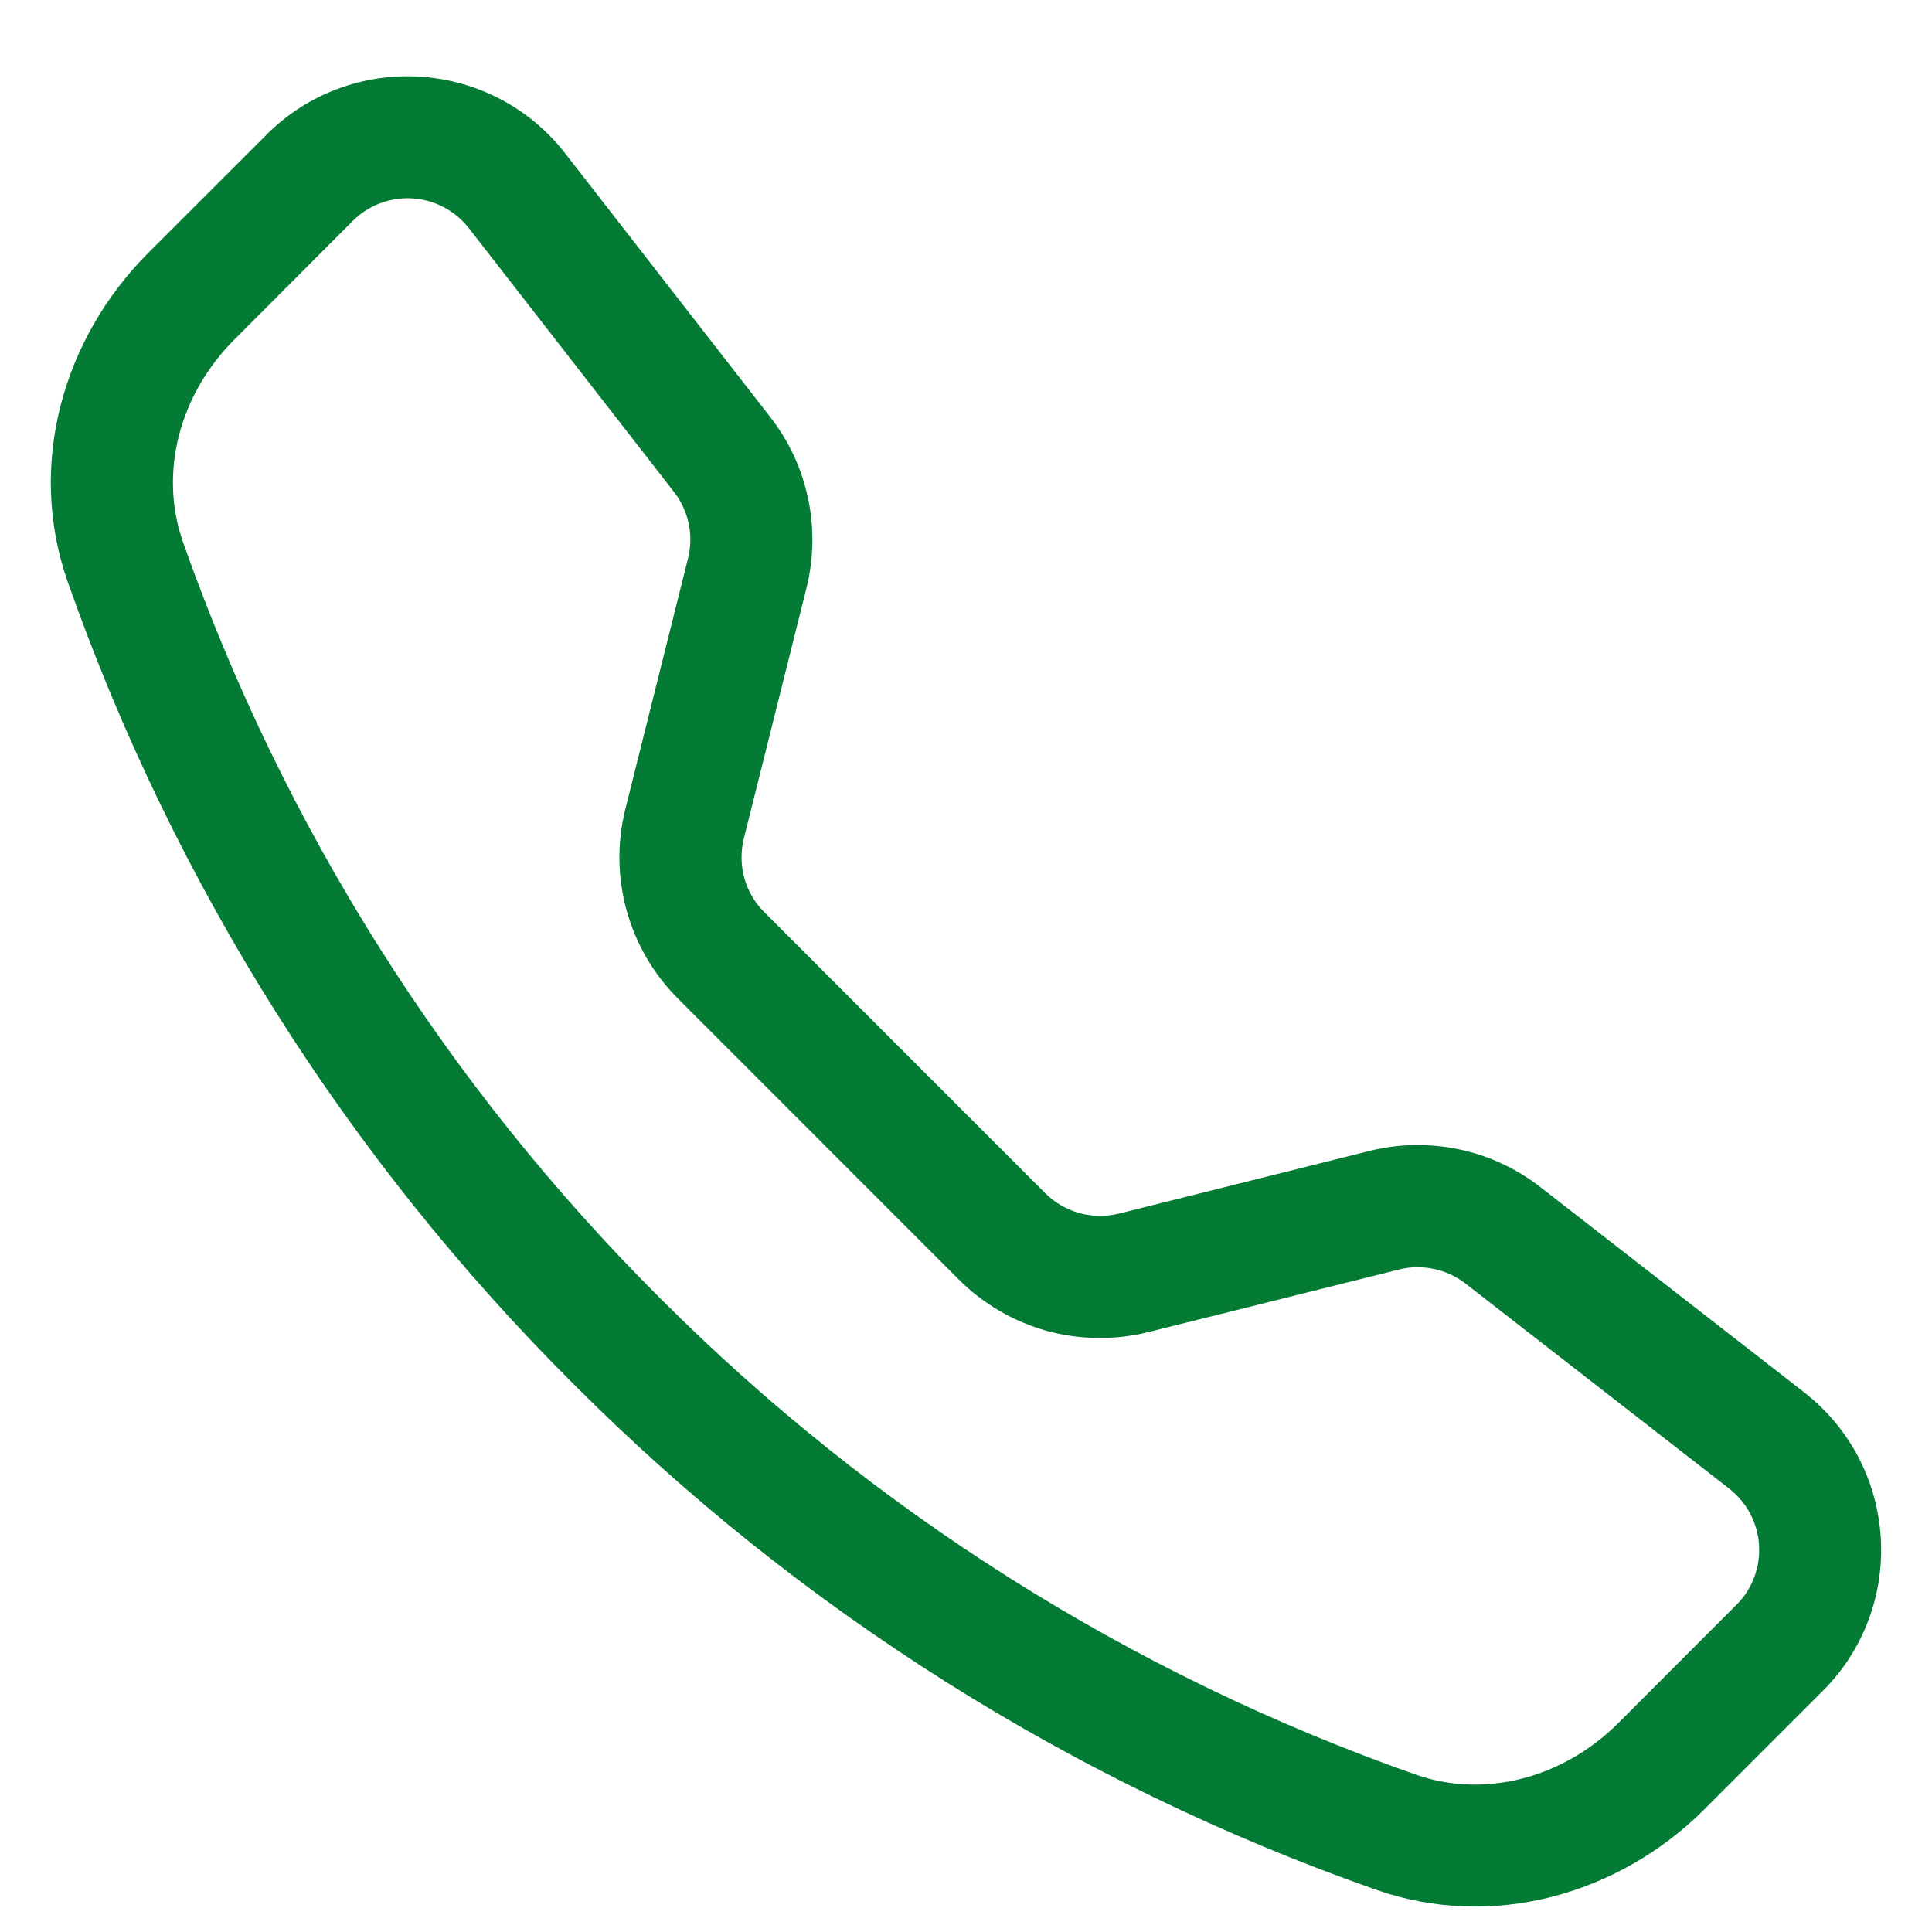 <svg width="19" height="19" viewBox="0 0 19 19" fill="none" xmlns="http://www.w3.org/2000/svg">
<path d="M4.611 2.244C4.544 2.159 4.461 2.088 4.365 2.038C4.269 1.987 4.164 1.958 4.056 1.951C3.948 1.944 3.84 1.961 3.738 1.999C3.637 2.037 3.545 2.097 3.469 2.173L2.306 3.338C1.762 3.882 1.562 4.653 1.799 5.329C2.785 8.127 4.387 10.668 6.488 12.763C8.583 14.864 11.124 16.467 13.922 17.452C14.599 17.689 15.369 17.489 15.914 16.946L17.077 15.782C17.154 15.706 17.213 15.614 17.251 15.513C17.29 15.412 17.306 15.303 17.299 15.195C17.293 15.087 17.263 14.982 17.212 14.886C17.162 14.791 17.091 14.707 17.006 14.64L14.411 12.622C14.319 12.551 14.213 12.502 14.1 12.479C13.987 12.455 13.87 12.457 13.758 12.485L11.294 13.1C10.966 13.182 10.621 13.178 10.294 13.088C9.968 12.997 9.67 12.824 9.43 12.584L6.667 9.82C6.427 9.58 6.254 9.283 6.163 8.956C6.072 8.629 6.068 8.285 6.15 7.956L6.766 5.492C6.794 5.38 6.797 5.263 6.773 5.15C6.749 5.037 6.7 4.931 6.629 4.839L4.611 2.244ZM2.62 1.325C2.816 1.128 3.053 0.975 3.313 0.877C3.574 0.778 3.852 0.736 4.13 0.754C4.408 0.771 4.679 0.847 4.925 0.977C5.172 1.107 5.387 1.288 5.558 1.508L7.576 4.103C7.946 4.578 8.077 5.198 7.931 5.783L7.315 8.247C7.284 8.375 7.285 8.508 7.32 8.635C7.355 8.762 7.423 8.877 7.516 8.97L10.28 11.735C10.373 11.828 10.489 11.895 10.616 11.93C10.742 11.965 10.876 11.967 11.004 11.935L13.467 11.319C13.755 11.247 14.057 11.242 14.348 11.303C14.639 11.364 14.913 11.491 15.148 11.674L17.742 13.692C18.674 14.418 18.76 15.796 17.925 16.63L16.762 17.793C15.929 18.625 14.685 18.991 13.525 18.582C10.557 17.538 7.861 15.838 5.639 13.61C3.411 11.388 1.711 8.693 0.667 5.725C0.259 4.566 0.625 3.321 1.457 2.488L2.621 1.325H2.62Z" fill="#037B35"/>
</svg>
